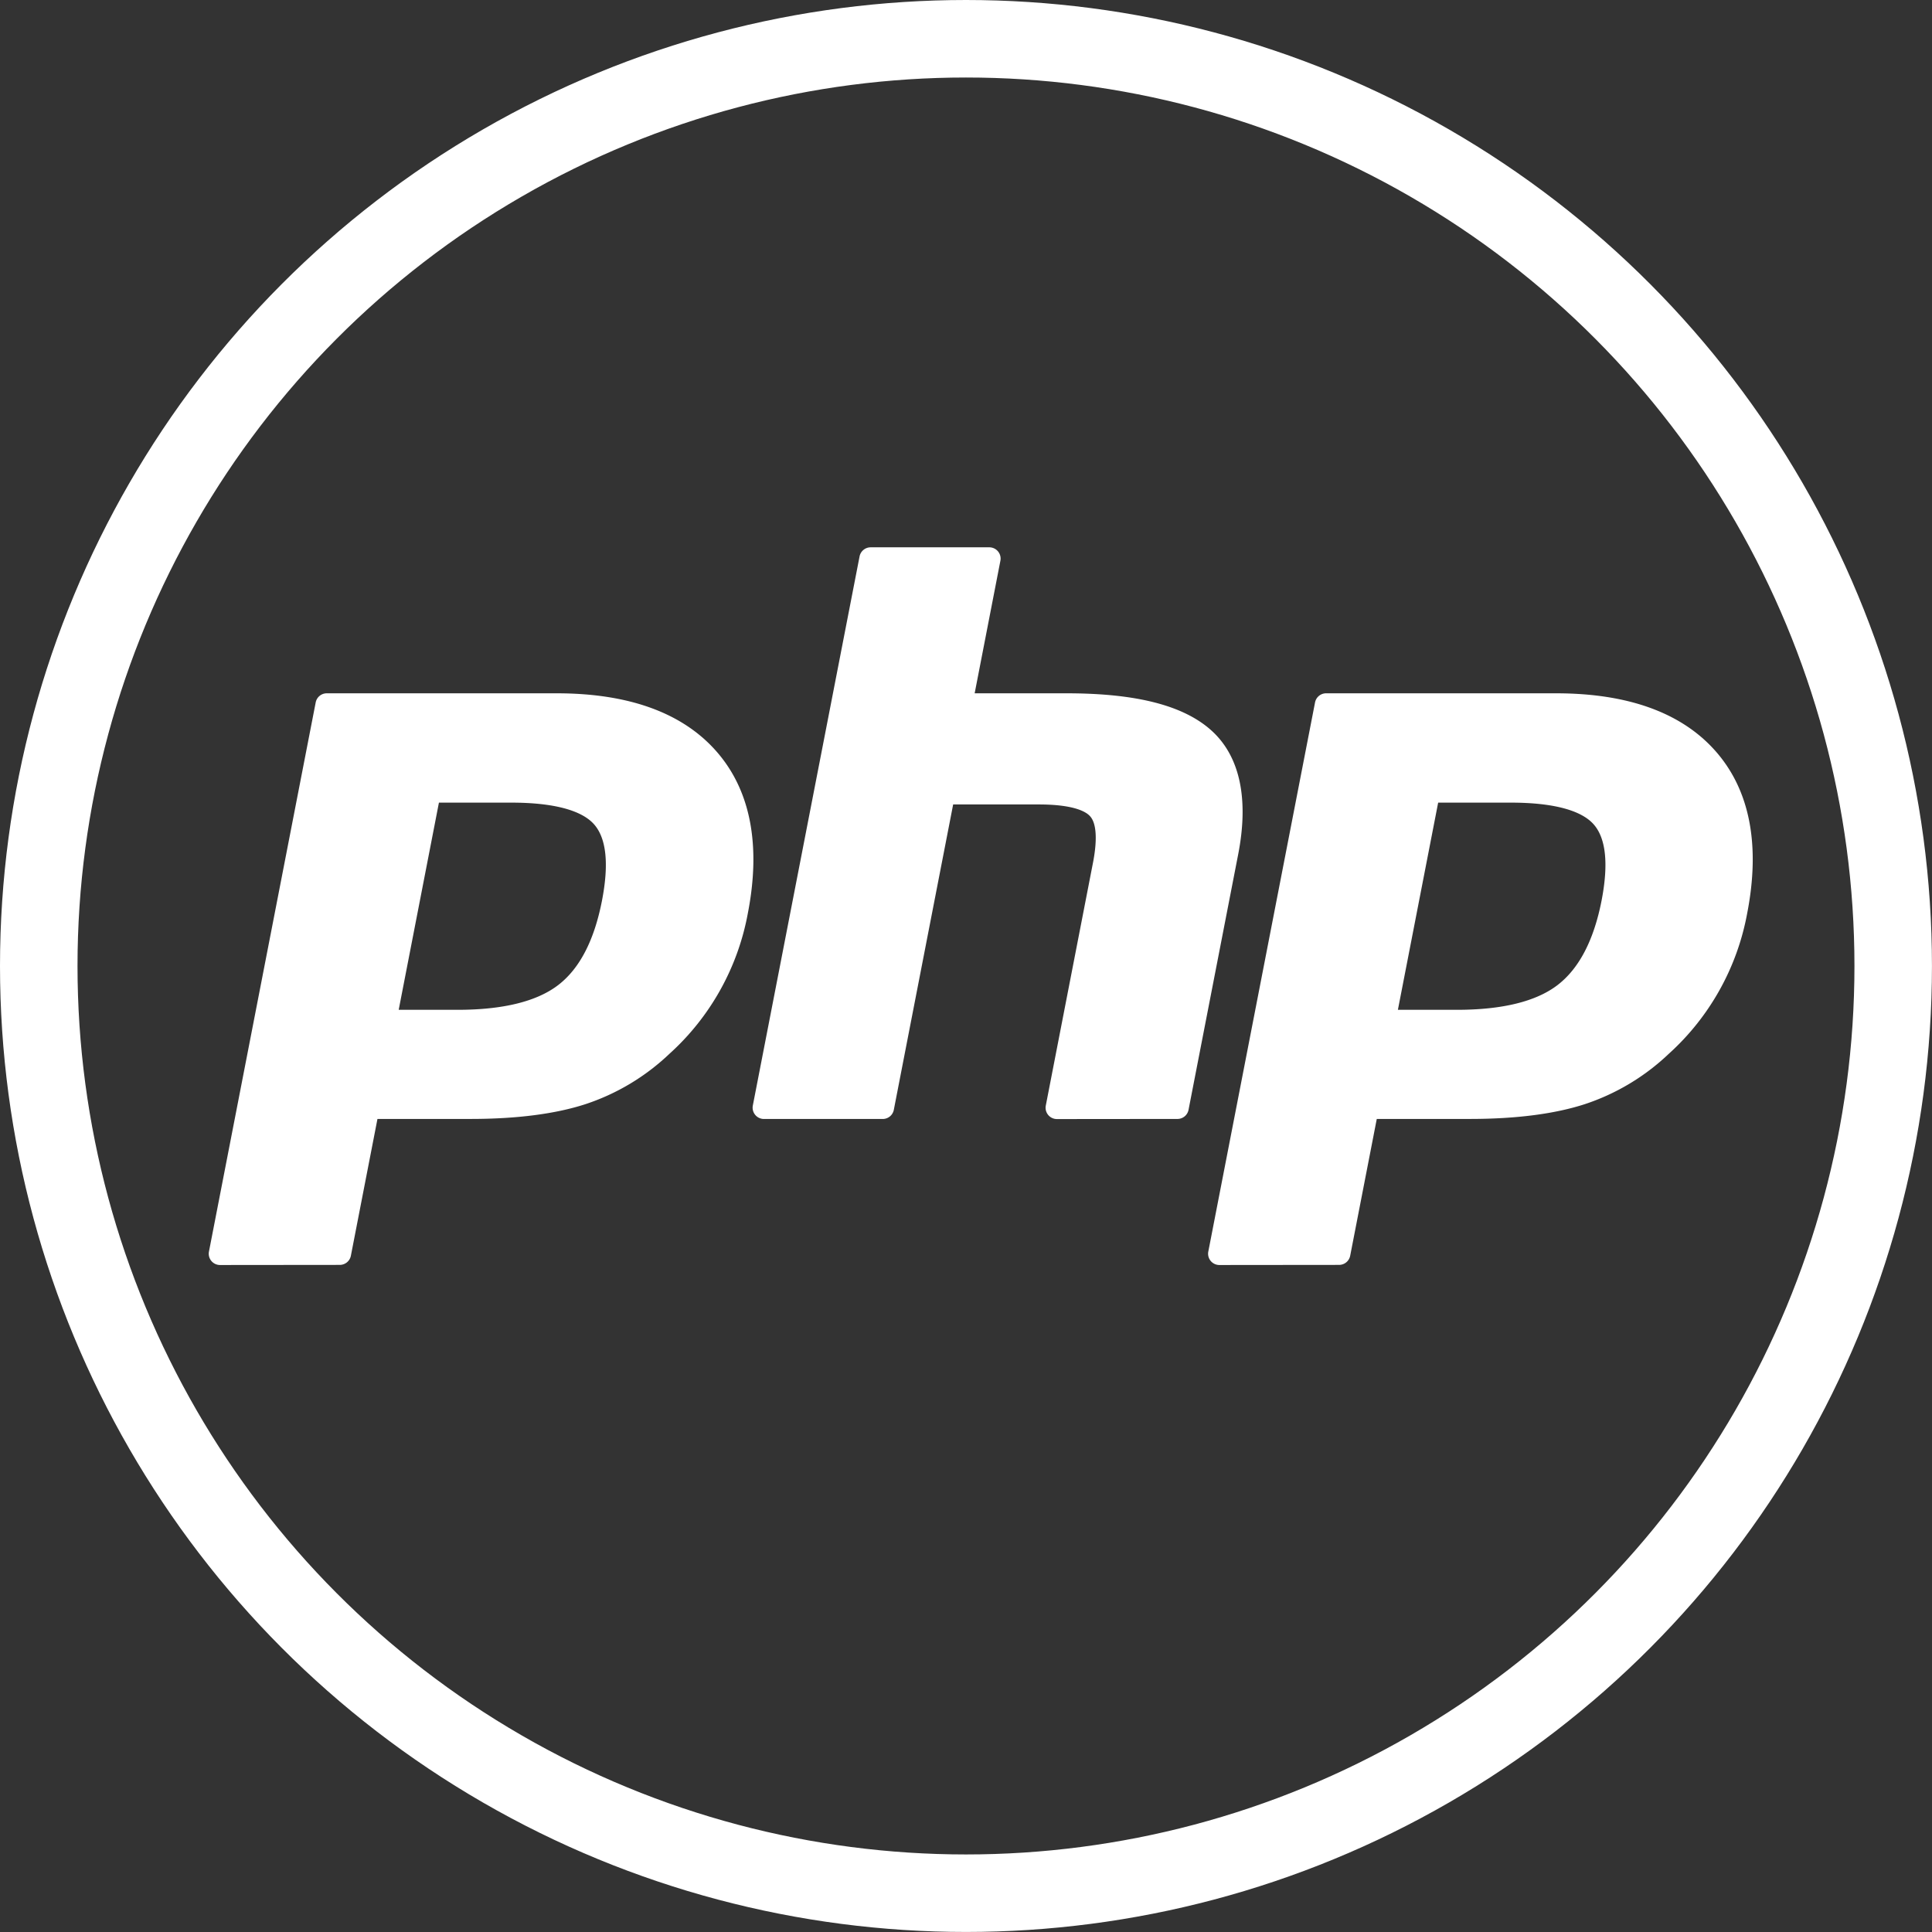 <svg id="Layer_1" data-name="Layer 1" xmlns="http://www.w3.org/2000/svg" xmlns:xlink="http://www.w3.org/1999/xlink" viewBox="0 0 498.53 498.53"><rect x="0" y="0" width="498.53" height="498.53" fill="#333333" stroke="none"/><defs><clipPath id="clip-path" transform="translate(-6.74 -6.74)"><rect x="-23.38" y="93.63" width="559.86" height="314.92" style="fill:none"/></clipPath></defs><title>badges</title><circle id="BADGE" cx="249.26" cy="249.26" r="239.26" style="fill:none;stroke:#fff;stroke-miterlimit:10;stroke-width:20px"/><g id="PHP"><g id="g3476"><g style="clip-path:url(#clip-path)"><g id="g3478"><g id="g3484"><path id="path3486" d="M124.82,267.31c11.73,0,20.48-2.16,26-6.42s9.26-11.53,11.25-21.73c1.85-9.53,1.14-16.19-2.1-19.78s-10.47-5.53-21.27-5.53H120l-10.38,53.46Zm-61.3,65.85a2.91,2.91,0,0,1-2.86-3.47L88.2,188a2.91,2.91,0,0,1,2.86-2.36H150.4c18.65,0,32.53,5.06,41.26,15.05s11.48,24.08,8.05,41.72a64.57,64.57,0,0,1-20.27,36.29,57.63,57.63,0,0,1-21.61,12.95c-7.78,2.53-17.77,3.82-29.69,3.82h-24l-6.86,35.3a2.92,2.92,0,0,1-2.87,2.36Z" transform="translate(-6.74 -6.74)" style="fill:#fff"/></g><g id="g3488"><path id="path3490" d="M122.38,216.77h16.34c13,0,17.57,2.86,19.11,4.57,2.56,2.83,3,8.8,1.4,17.27-1.85,9.47-5.27,16.19-10.17,20s-13.17,5.82-24.24,5.82h-11.7Zm28-34H91.06a5.85,5.85,0,0,0-5.73,4.72L57.8,329.13a5.82,5.82,0,0,0,5.72,6.95H94.38a5.83,5.83,0,0,0,5.73-4.72l6.4-32.95h21.63c12.23,0,22.52-1.33,30.59-4a60.51,60.51,0,0,0,22.7-13.59A67.3,67.3,0,0,0,202.57,243c3.61-18.57.68-33.44-8.72-44.19s-23.92-16.05-43.45-16.05m-44.35,87.48h18.77q18.66,0,27.8-7T165,239.72q3.06-15.79-2.79-22.29t-23.44-6.49H117.57l-11.52,59.29m44.35-81.65q26.78,0,39.06,14.06t7.39,39.24a61.56,61.56,0,0,1-19.38,34.7,54.52,54.52,0,0,1-20.54,12.33q-11.3,3.68-28.79,3.67H101.7l-7.32,37.67H63.52L91.06,188.58H150.4" transform="translate(-6.74 -6.74)" style="fill:none"/></g><g id="g3492"><path id="path3494" d="M279.47,295.5A2.92,2.92,0,0,1,276.6,292l12.18-62.68c1.16-6,.88-10.24-.8-12-1-1.11-4.11-3-13.22-3H252.69l-15.31,78.8a2.92,2.92,0,0,1-2.87,2.36H203.9A2.92,2.92,0,0,1,201,292l27.54-141.67a2.91,2.91,0,0,1,2.86-2.36h30.62a2.91,2.91,0,0,1,2.86,3.47l-6.64,34.2H282c18.09,0,30.35,3.18,37.49,9.74s9.55,17.39,6.75,31.81l-12.81,65.92a2.91,2.91,0,0,1-2.86,2.36Z" transform="translate(-6.74 -6.74)" style="fill:#fff"/></g><g id="g3496"><path id="path3498" d="M262.05,145.09H231.43a5.82,5.82,0,0,0-5.72,4.71L198.17,291.47a5.84,5.84,0,0,0,5.73,6.94h30.61a5.82,5.82,0,0,0,5.73-4.71l14.85-76.45h19.67c9.1,0,11,1.95,11.08,2,.55.6,1.28,3.35.08,9.51l-12.18,62.68a5.84,5.84,0,0,0,5.73,6.94h31.1a5.84,5.84,0,0,0,5.73-4.71l12.8-65.93c3-15.47.44-27.08-7.64-34.5-7.7-7.08-20.61-10.52-39.46-10.52H261.8l6-30.72a5.82,5.82,0,0,0-5.72-6.94m0,5.83-7.32,37.66H282q25.75,0,35.52,9t5.86,29.1l-12.81,65.92h-31.1l12.18-62.68q2.07-10.69-1.53-14.59t-15.36-3.89H250.28l-15.77,81.16H203.9l27.53-141.66h30.62" transform="translate(-6.74 -6.74)" style="fill:none"/></g><g id="g3500"><path id="path3502" d="M382.69,267.31c11.72,0,20.48-2.16,26-6.42S418,249.36,420,239.16c1.85-9.53,1.14-16.19-2.1-19.78s-10.47-5.53-21.28-5.53H377.84l-10.39,53.46Zm-61.3,65.85a2.91,2.91,0,0,1-2.86-3.47L346.07,188a2.91,2.91,0,0,1,2.86-2.36h59.34c18.65,0,32.53,5.06,41.26,15.05s11.48,24.08,8.05,41.72a64.57,64.57,0,0,1-20.27,36.29,57.63,57.63,0,0,1-21.61,12.95c-7.78,2.53-17.77,3.82-29.69,3.82H362l-6.86,35.3a2.92,2.92,0,0,1-2.87,2.36Z" transform="translate(-6.74 -6.74)" style="fill:#fff"/></g><g id="g3504"><path id="path3506" d="M380.25,216.77h16.33c13.05,0,17.58,2.86,19.12,4.57,2.56,2.83,3,8.8,1.4,17.27-1.85,9.47-5.27,16.19-10.17,20s-13.17,5.82-24.24,5.82H371Zm28-34H348.93a5.85,5.85,0,0,0-5.73,4.72L315.67,329.13a5.82,5.82,0,0,0,5.72,6.95h30.86a5.83,5.83,0,0,0,5.73-4.72l6.4-32.95H386c12.23,0,22.52-1.33,30.59-4a60.59,60.59,0,0,0,22.7-13.59A67.3,67.3,0,0,0,460.44,243c3.61-18.57.68-33.44-8.72-44.19s-23.92-16.05-43.45-16.05m-44.35,87.48h18.77q18.66,0,27.8-7t12.33-23.48q3.06-15.79-2.79-22.29t-23.45-6.49H375.44l-11.52,59.29m44.35-81.65q26.78,0,39.06,14.06t7.39,39.24a61.56,61.56,0,0,1-19.38,34.7,54.52,54.52,0,0,1-20.54,12.33q-11.31,3.68-28.79,3.67H359.57l-7.32,37.67H321.39l27.54-141.67h59.34" transform="translate(-6.74 -6.74)" style="fill:none"/></g></g></g></g></g></svg>
